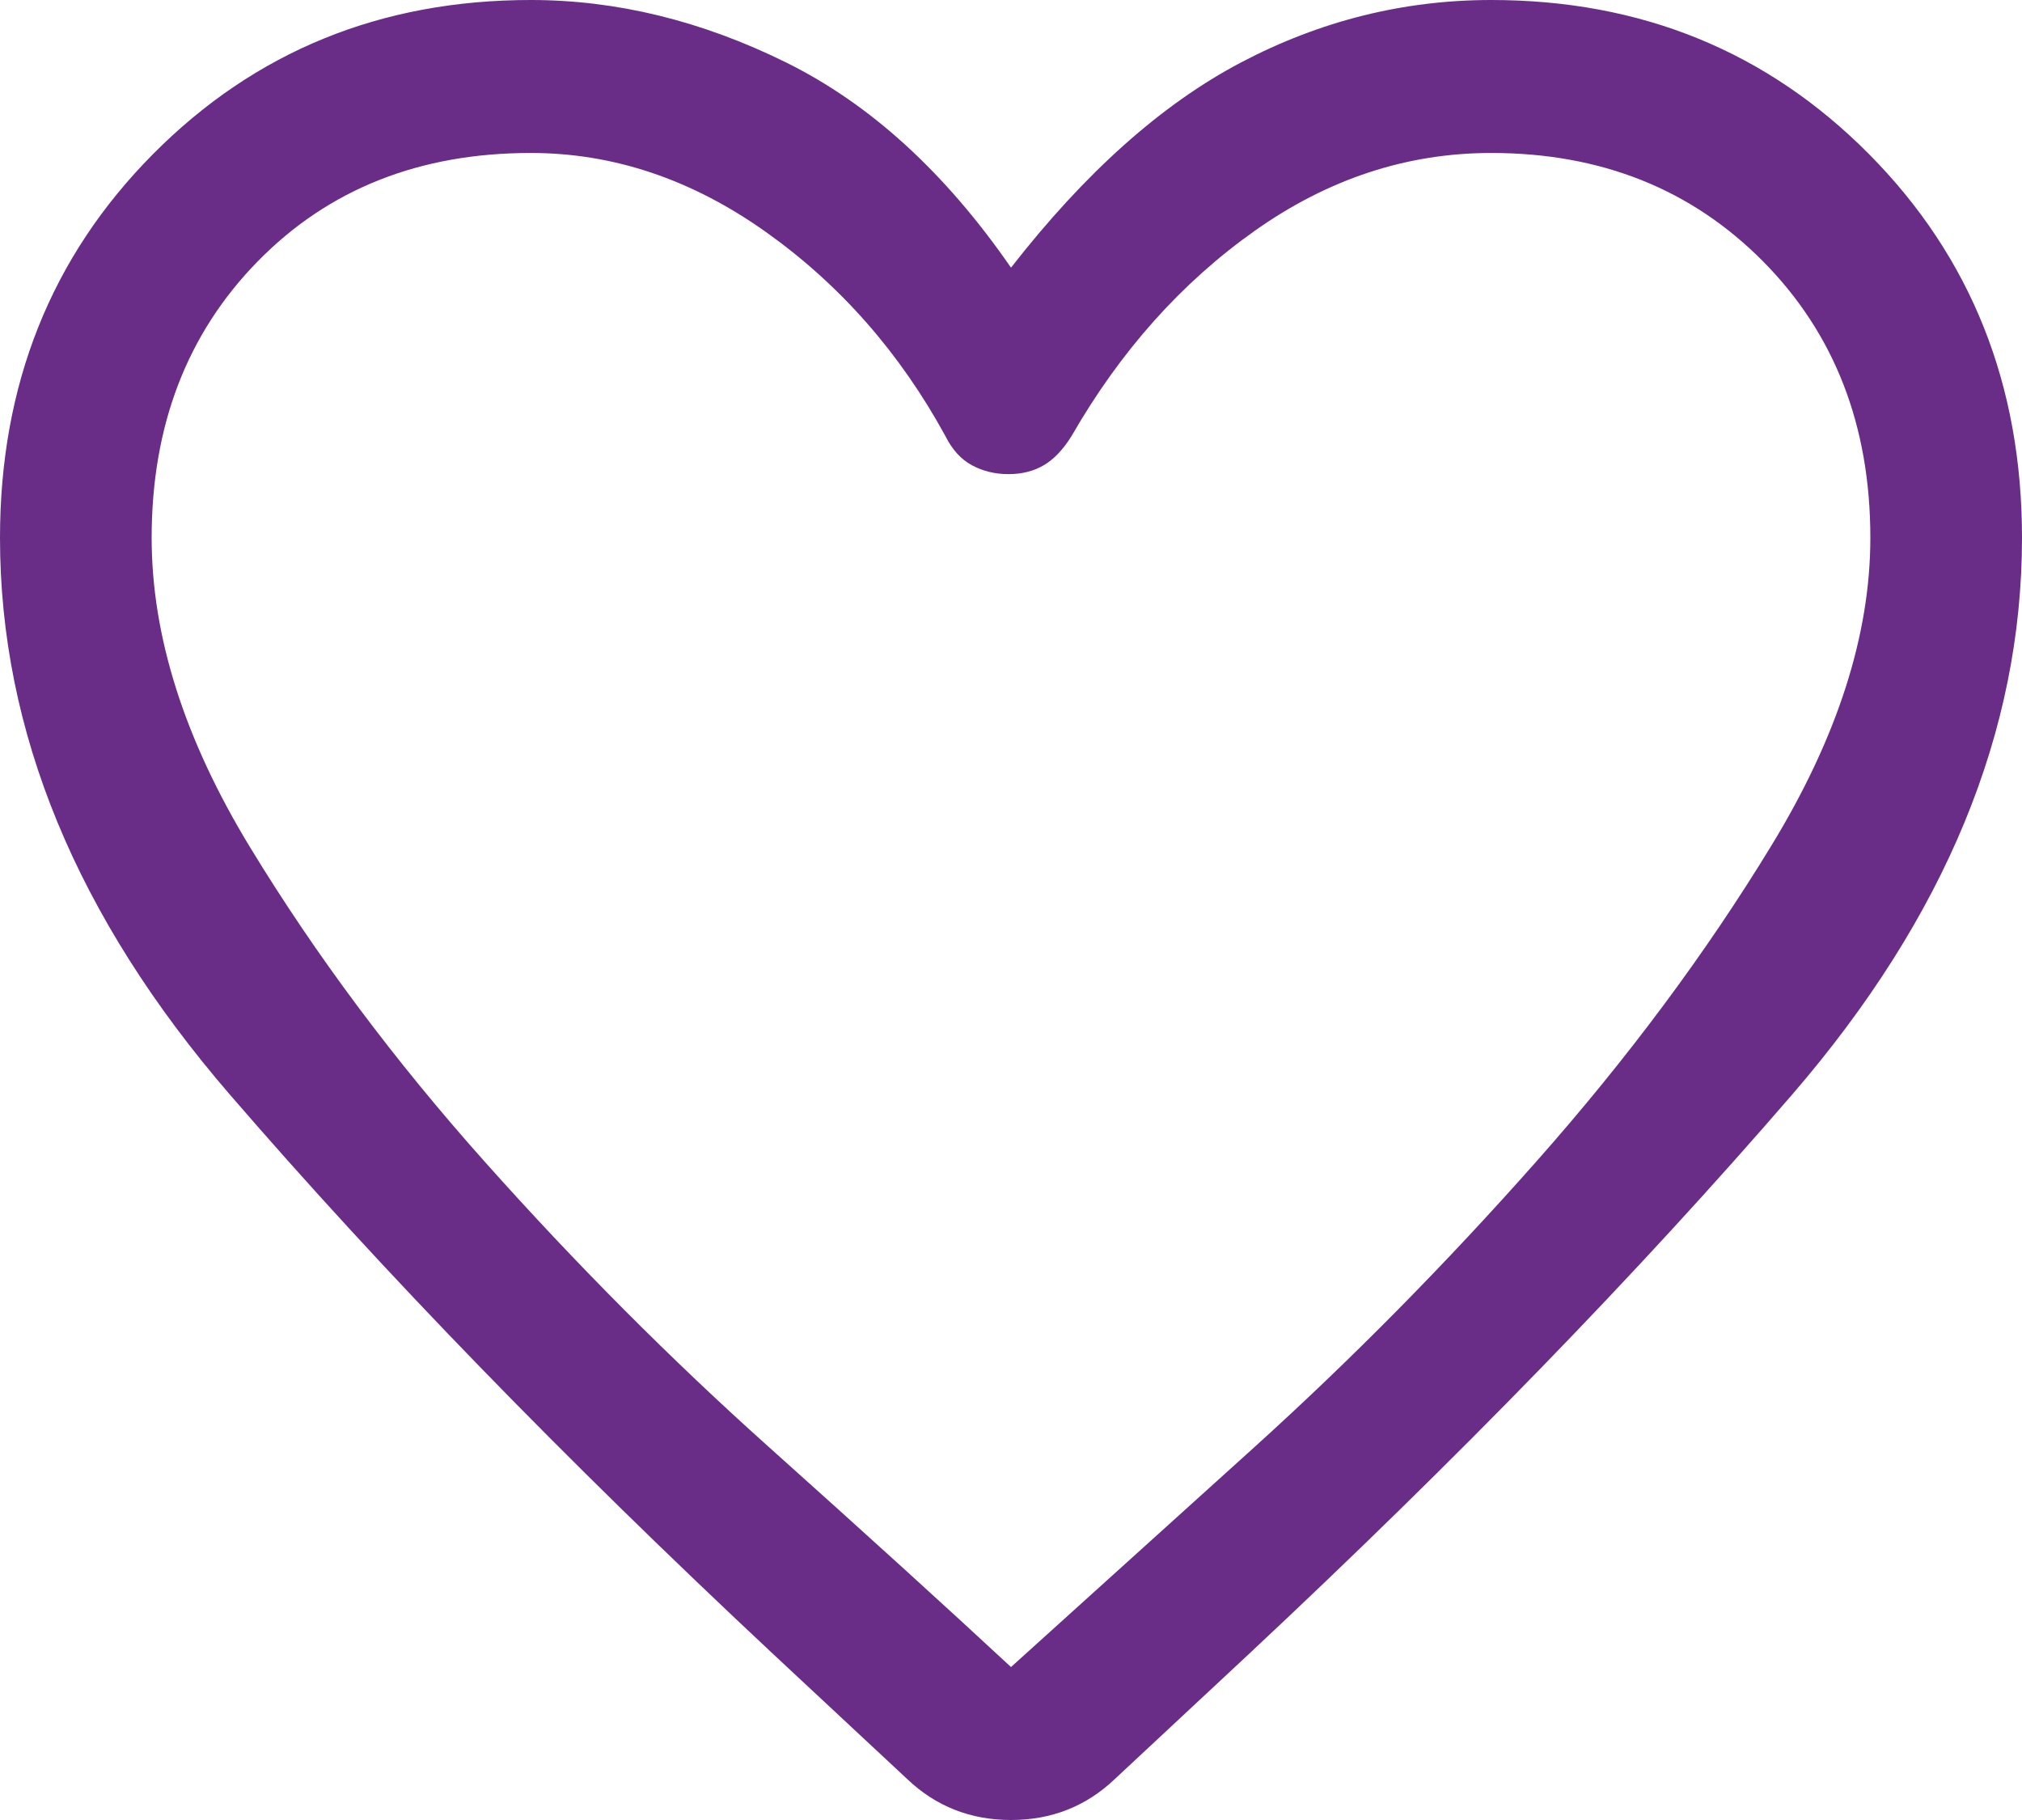 <svg width="50" height="45" viewBox="0 0 50 45" fill="none" xmlns="http://www.w3.org/2000/svg">
<path d="M22.438 43.992L19.125 40.903C13.958 36.071 9.479 31.46 5.688 27.069C1.896 22.679 0 18.088 0 13.298C0 9.517 1.26 6.355 3.781 3.813C6.302 1.271 9.417 0 13.125 0C15.25 0 17.354 0.515 19.438 1.544C21.521 2.574 23.375 4.265 25 6.618C26.833 4.265 28.729 2.574 30.688 1.544C32.646 0.515 34.708 0 36.875 0C40.583 0 43.698 1.271 46.219 3.813C48.74 6.355 50 9.517 50 13.298C50 18.088 48.104 22.679 44.312 27.069C40.521 31.46 36.042 36.071 30.875 40.903L27.562 43.992C26.854 44.664 26 45 25 45C24 45 23.146 44.664 22.438 43.992ZM23.375 10.777C22.25 8.718 20.771 7.038 18.938 5.735C17.104 4.433 15.167 3.782 13.125 3.782C10.375 3.782 8.125 4.674 6.375 6.46C4.625 8.246 3.75 10.525 3.75 13.298C3.75 15.735 4.562 18.288 6.188 20.956C7.812 23.624 9.75 26.218 12 28.739C14.25 31.261 16.583 33.603 19 35.767C21.417 37.931 23.417 39.748 25 41.218C26.583 39.79 28.583 37.983 31 35.798C33.417 33.613 35.75 31.25 38 28.708C40.25 26.166 42.188 23.561 43.812 20.893C45.438 18.225 46.25 15.693 46.25 13.298C46.25 10.525 45.365 8.246 43.594 6.46C41.823 4.674 39.583 3.782 36.875 3.782C34.792 3.782 32.844 4.422 31.031 5.704C29.219 6.985 27.708 8.676 26.5 10.777C26.292 11.113 26.062 11.355 25.812 11.502C25.562 11.649 25.271 11.723 24.938 11.723C24.604 11.723 24.302 11.649 24.031 11.502C23.76 11.355 23.542 11.113 23.375 10.777Z" fill="#692D87"/>
</svg>
